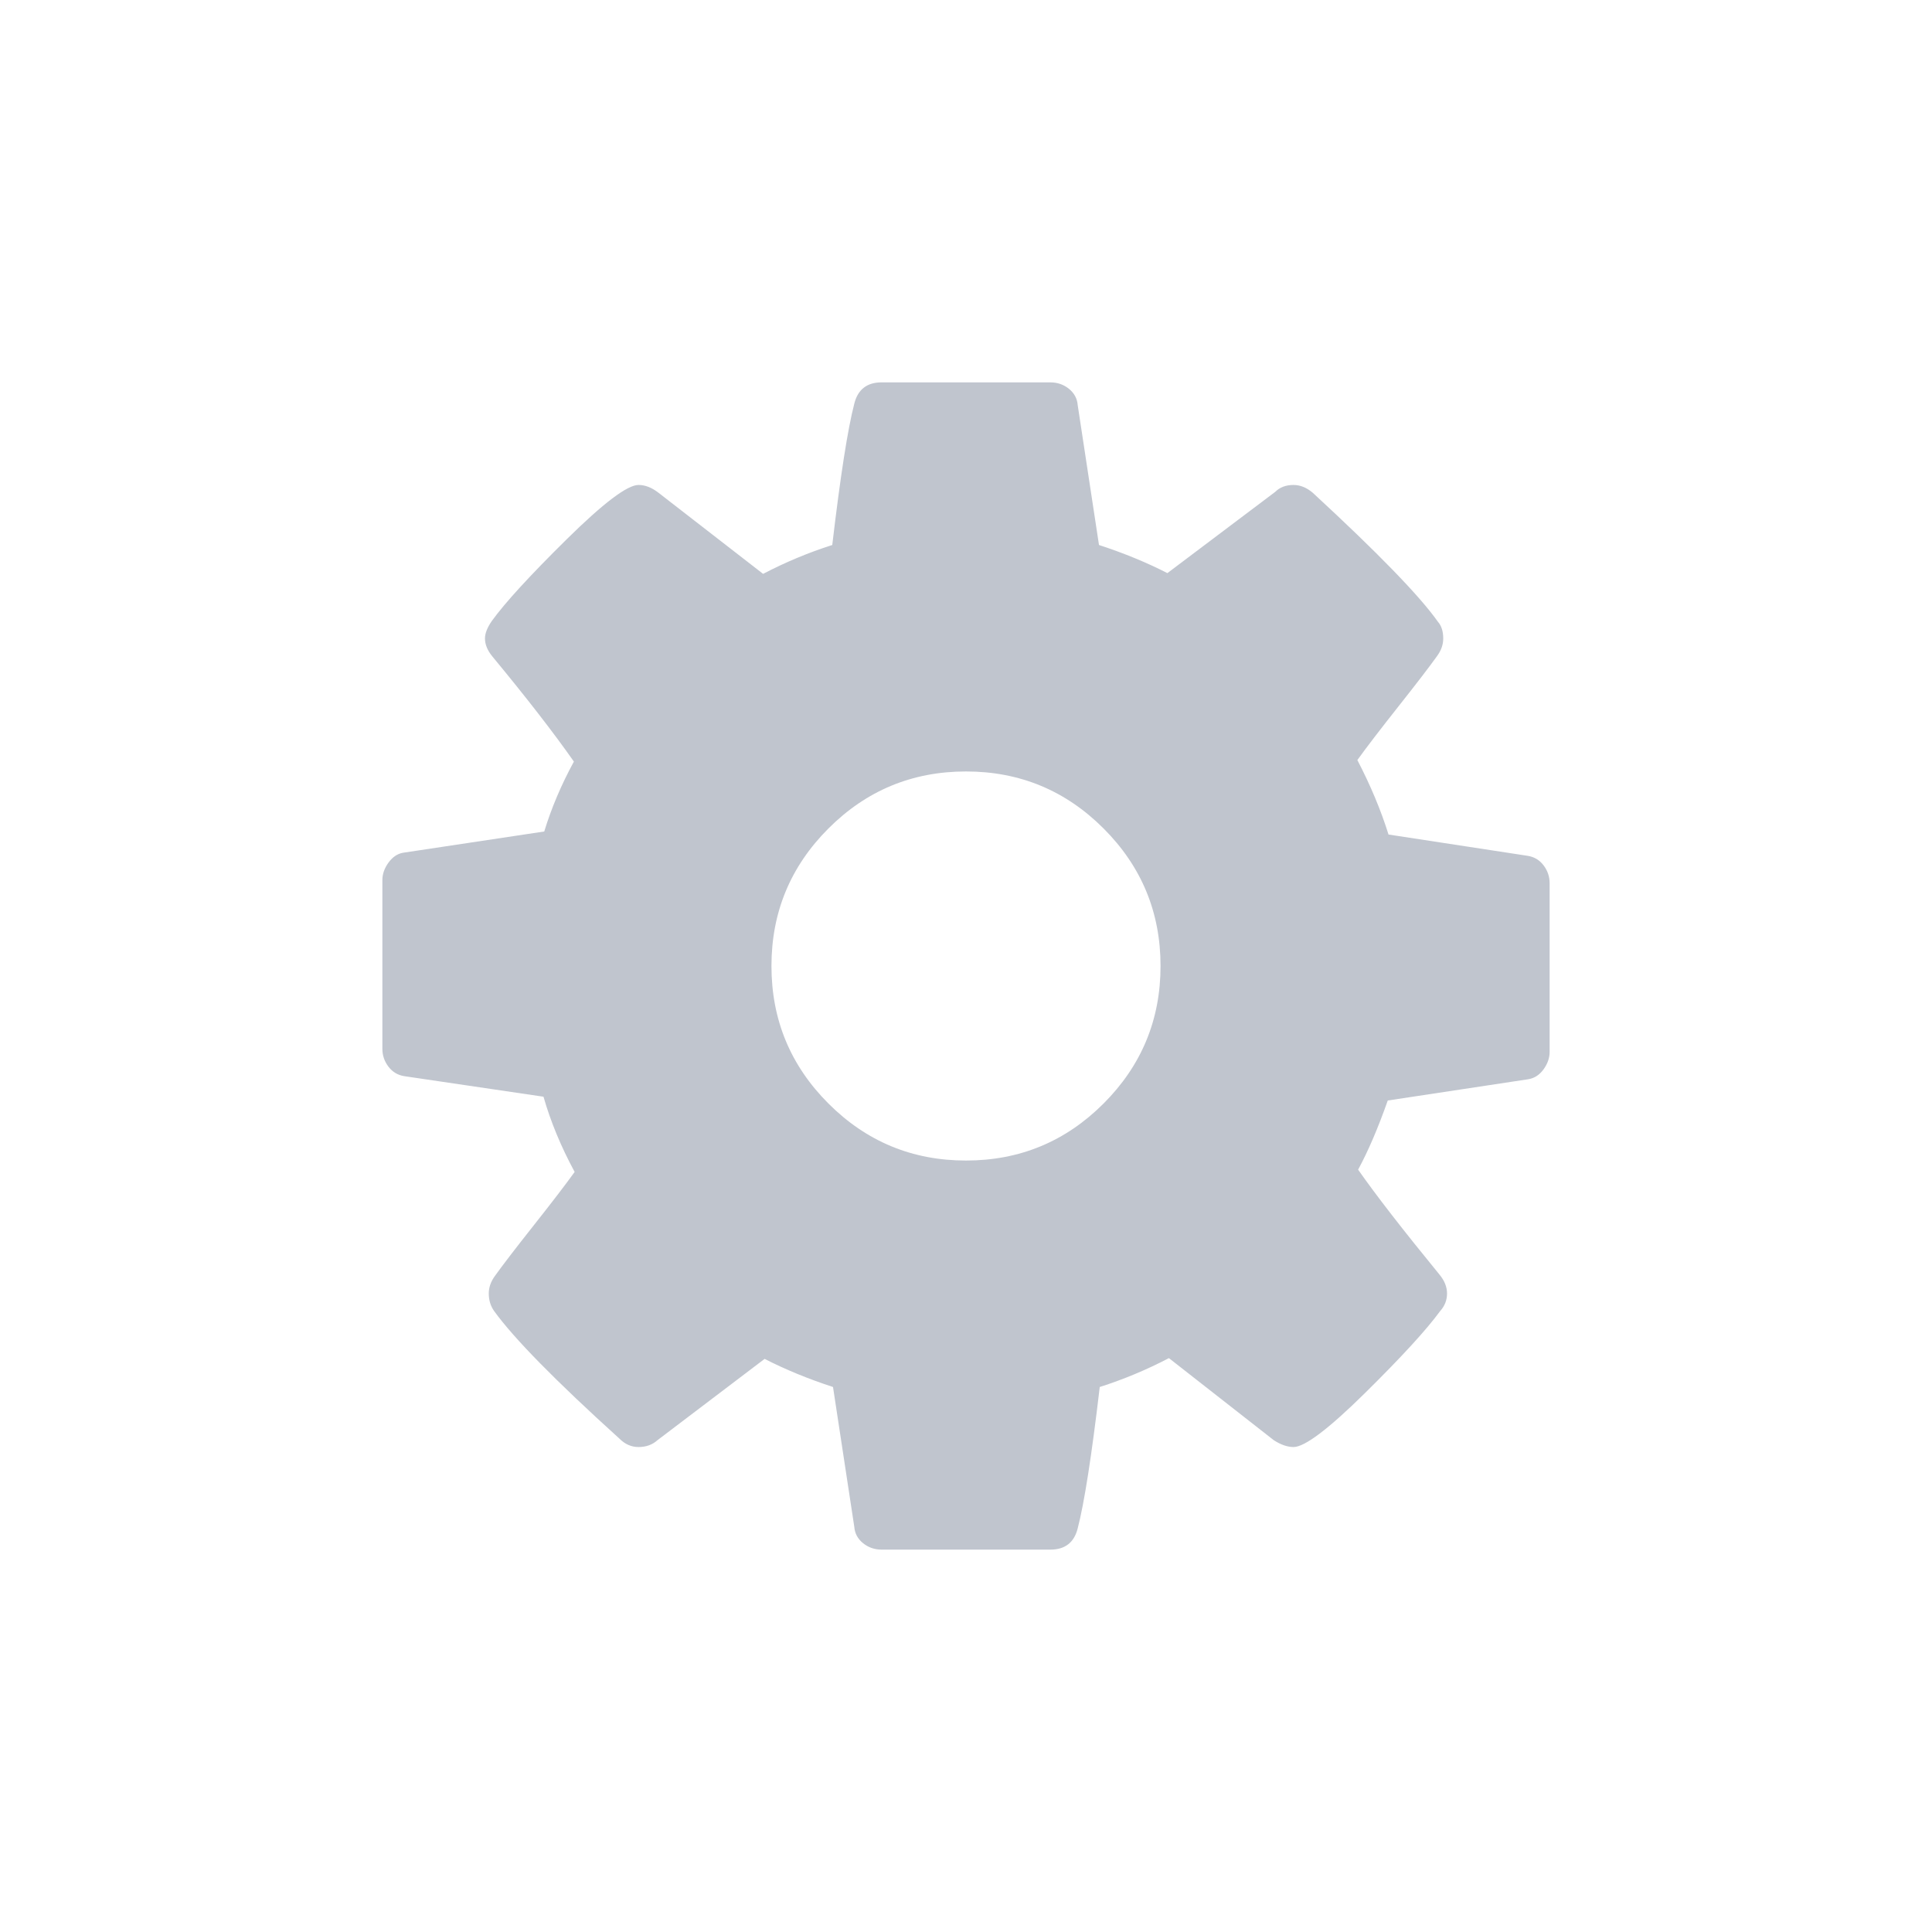 <?xml version="1.0" encoding="UTF-8" standalone="no"?>
<svg
   xmlns:dc="http://purl.org/dc/elements/1.1/"
   xmlns:cc="http://creativecommons.org/ns#"
   xmlns:rdf="http://www.w3.org/1999/02/22-rdf-syntax-ns#"
   xmlns:svg="http://www.w3.org/2000/svg"
   xmlns="http://www.w3.org/2000/svg"
   xmlns:sodipodi="http://sodipodi.sourceforge.net/DTD/sodipodi-0.dtd"
   xmlns:inkscape="http://www.inkscape.org/namespaces/inkscape"
   viewBox="0 -256 86016 86016"
   id="svg3025"
   version="1.1"
   inkscape:version="0.92.4 (5da689c313, 2019-01-14)"
   width="48"
   height="48"
   sodipodi:docname="func_options.svg"
   inkscape:export-filename="/home/kgoettler/src/dotfiles/clover/themes/sialoquent/icons/func_options.png"
   inkscape:export-xdpi="88"
   inkscape:export-ydpi="88">
  <defs
     id="defs3033" />
  <sodipodi:namedview
     pagecolor="#ffffff"
     bordercolor="#666666"
     borderopacity="1"
     objecttolerance="10"
     gridtolerance="10"
     guidetolerance="10"
     inkscape:pageopacity="0"
     inkscape:pageshadow="2"
     inkscape:window-width="1920"
     inkscape:window-height="1025"
     id="namedview3031"
     showgrid="false"
     inkscape:zoom="7.2407734"
     inkscape:cx="-15.273548"
     inkscape:cy="44.227066"
     inkscape:window-x="0"
     inkscape:window-y="25"
     inkscape:window-maximized="1"
     inkscape:current-layer="svg3025"
     units="px" />
  <path
     style="fill:#c0c5ce;stroke-width:33.833;fill-opacity:1"
     inkscape:connector-curvature="0"
     id="path3029"
     d="m 51669.333,42752 q 0,-3586.333 -2537.5,-6123.833 -2537.499,-2537.5 -6123.833,-2537.5 -3586.334,0 -6123.834,2537.5 -2537.5,2537.5 -2537.5,6123.833 0,3586.333 2537.5,6123.833 2537.5,2537.5 6123.834,2537.5 3586.333,0 6123.833,-2537.5 2537.5,-2537.5 2537.5,-6123.833 z M 68992,39064.167 v 7511 q 0,406 -270.668,778.166 -270.667,372.167 -676.667,439.834 L 61785.5,48740.5 q -642.834,1827 -1319.5,3078.833 1184.166,1691.667 3620.166,4669 338.334,406 338.334,845.834 0,439.833 -304.5,778.166 -913.5,1251.834 -3349.5,3654 -2436,2402.167 -3180.334,2402.167 -406,0 -879.666,-304.5 l -4669,-3654 q -1488.667,778.167 -3078.834,1285.667 -541.333,4601.333 -981.166,6293 -236.834,947.333 -1218,947.333 h -7510.999 q -473.667,0 -828.917,-287.583 -355.25,-287.584 -389.083,-727.417 l -947.334,-6225.333 q -1657.833,-541.334 -3045,-1251.834 L 29271.667,63864 q -338.333,304.5 -845.833,304.5 -473.667,0 -845.833,-372.167 -4263,-3857 -5582.5,-5684 -236.834,-338.333 -236.834,-778.166 0,-406 270.667,-778.167 507.5,-710.5 1725.5,-2249.917 1218,-1539.416 1827,-2385.25 -913.5,-1691.666 -1387.167,-3349.5 l -6191.5,-913.5 q -439.833,-67.666 -710.5,-422.916 -270.666,-355.25 -270.666,-795.084 v -7511 q 0,-406 270.666,-778.166 270.667,-372.167 642.834,-439.834 l 6293,-947.333 q 473.666,-1556.333 1319.5,-3112.667 -1353.334,-1928.5 -3620.167,-4669 -338.333,-406 -338.333,-812 0,-338.333 304.5,-778.166 879.666,-1218 3332.583,-3637.084 2452.917,-2419.083 3197.25,-2419.083 439.833,0 879.667,338.333 l 4669,3620.167 q 1488.666,-778.167 3078.833,-1285.667 541.333,-4601.333 981.167,-6293 236.833,-947.333 1218,-947.333 H 46763.5 q 473.666,0 828.916,287.583 355.25,287.584 389.084,727.417 l 947.333,6225.333 q 1657.833,541.334 3045,1251.834 L 56778.166,21640 q 304.5,-304.5 812,-304.5 439.834,0 845.834,338.333 4364.5,4026.167 5582.5,5751.667 236.833,270.667 236.833,744.333 0,406 -270.667,778.167 -507.5,710.5 -1725.5,2249.917 -1218,1539.416 -1827,2385.25 879.667,1691.666 1387.167,3315.666 l 6191.499,947.334 q 439.833,67.666 710.5,422.916 270.668,355.25 270.668,795.084 z" />
</svg>
